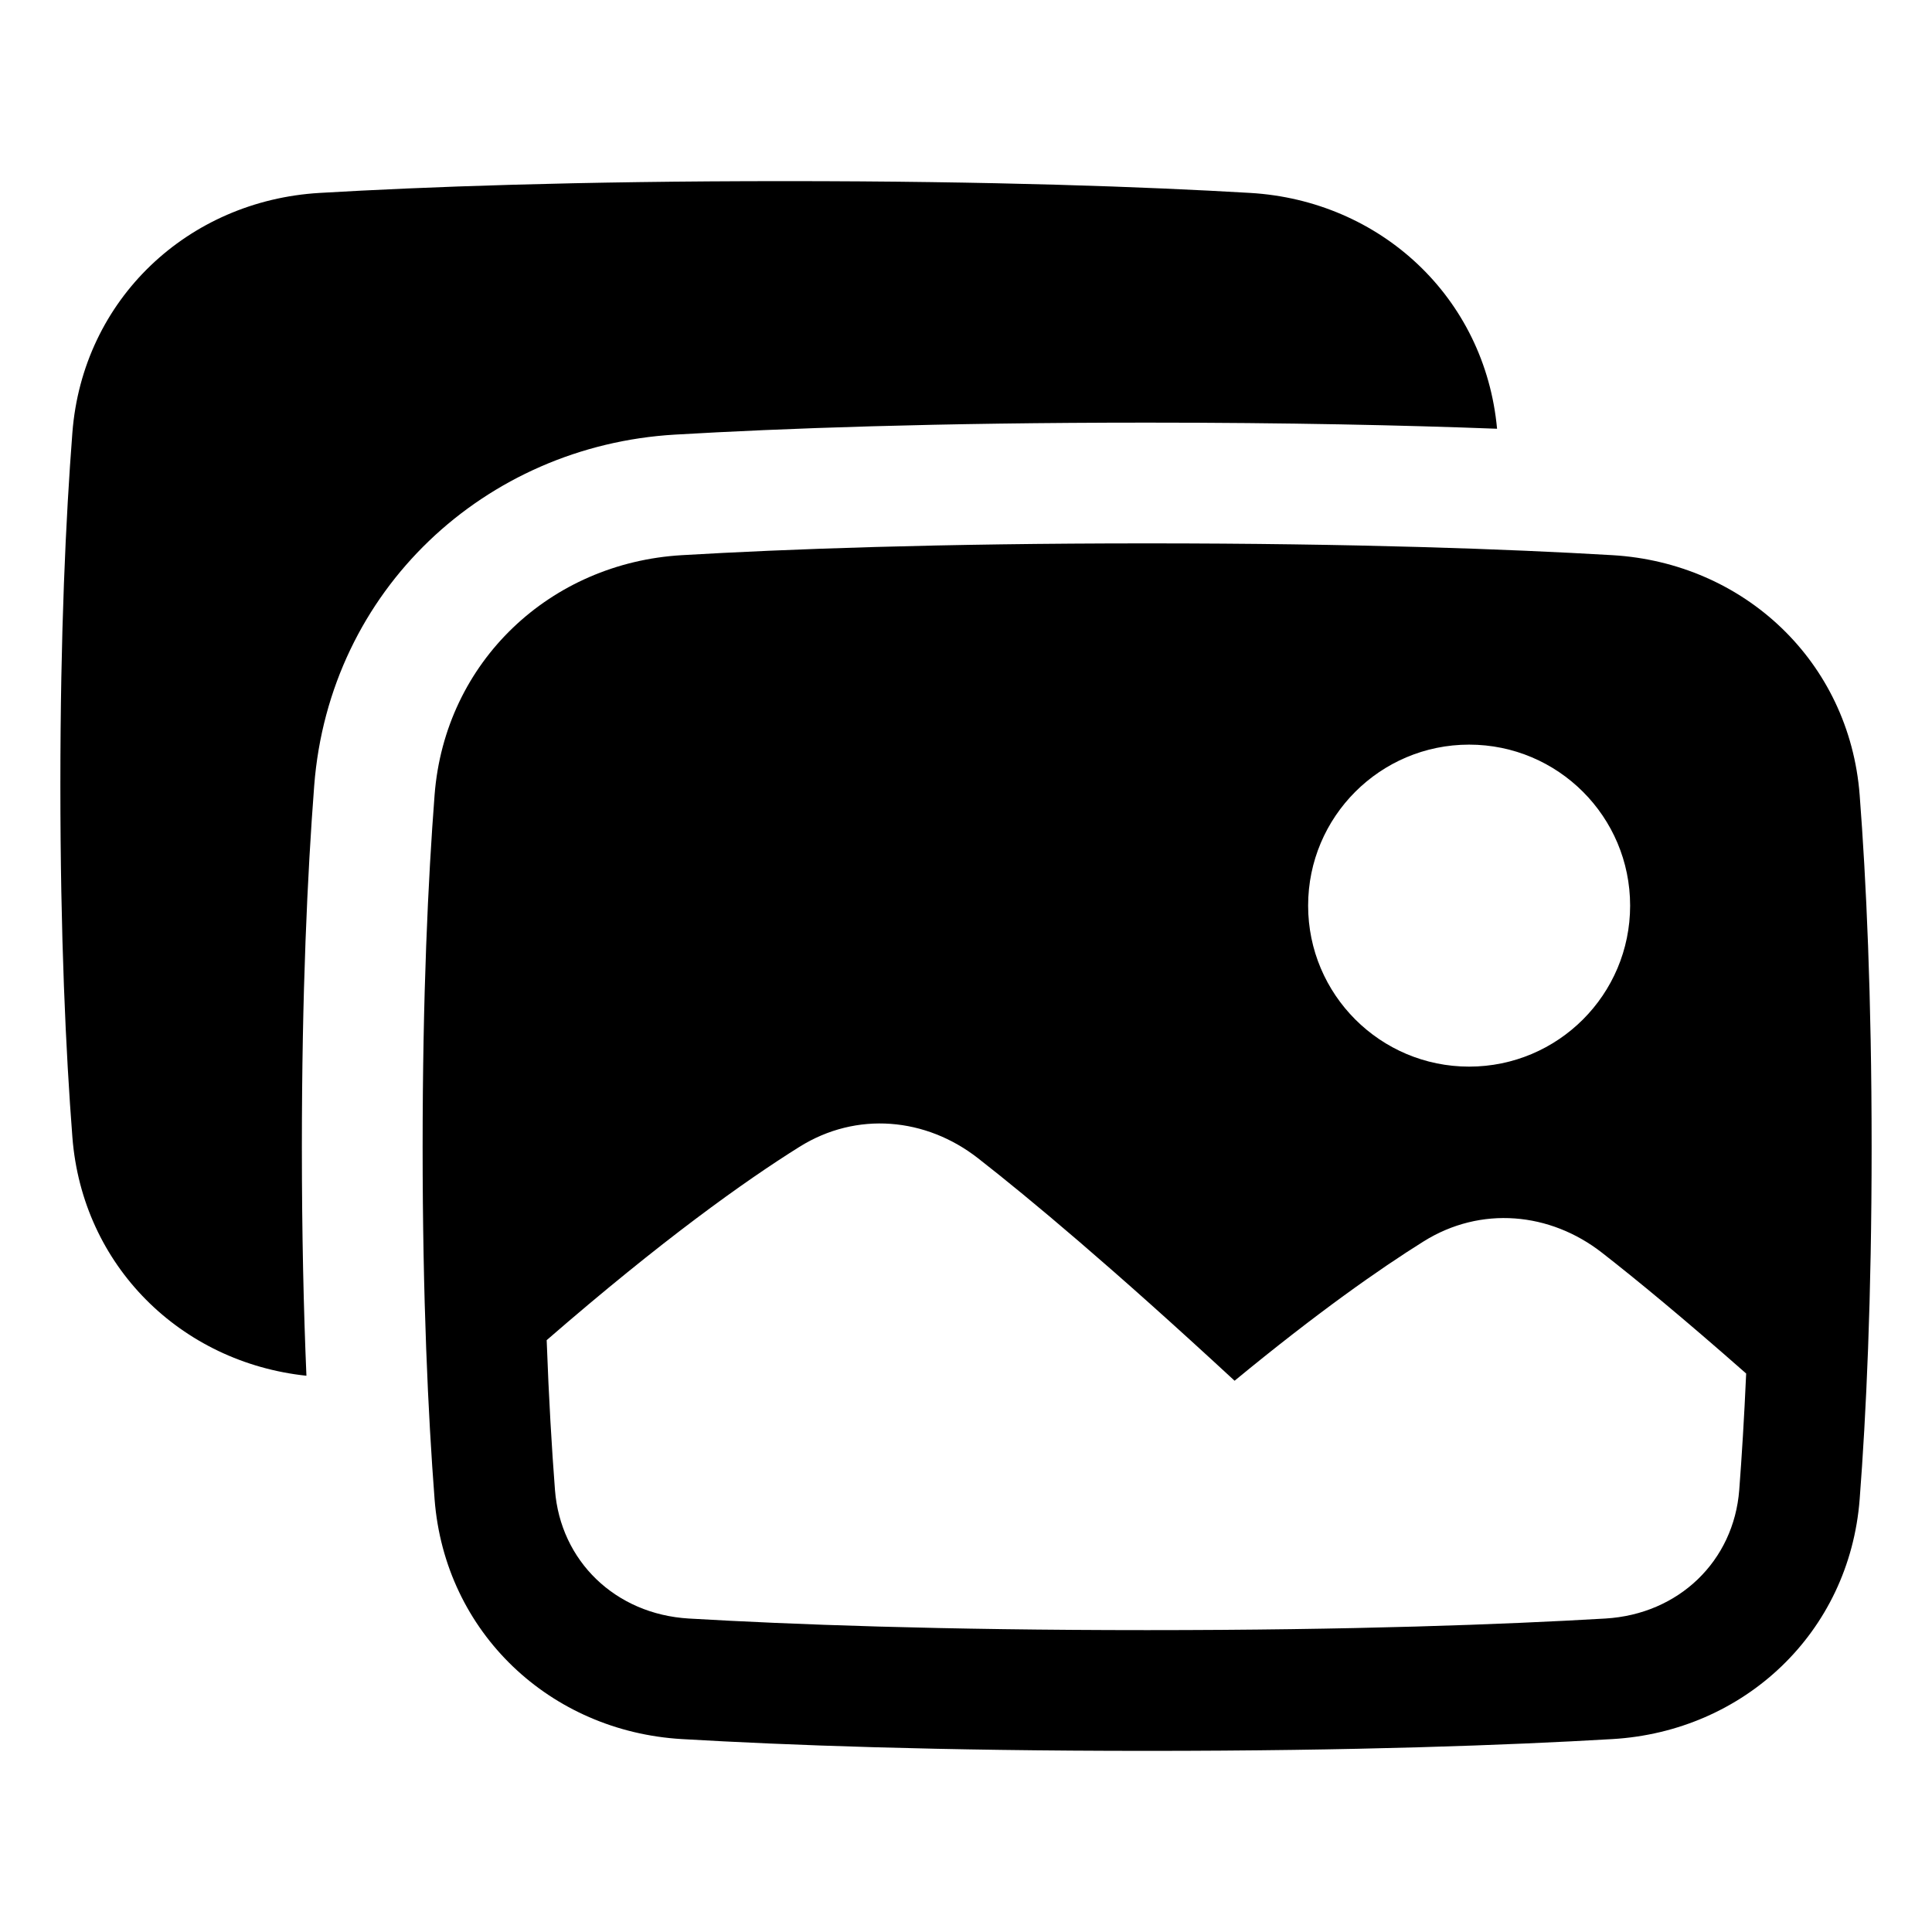 <svg xmlns="http://www.w3.org/2000/svg" fill="none" viewBox="0 0 48 48"><path fill="currentColor" d="M7.613 34.18C7.544 32.555 7.5 30.667 7.5 28.5C7.5 24.661 7.639 21.699 7.806 19.523C8.181 14.649 12.06 11.074 16.765 10.798C19.413 10.643 23.272 10.5 28.5 10.5C31.994 10.5 34.876 10.564 37.194 10.652C36.894 7.384 34.292 4.982 31.06 4.793C28.473 4.641 24.674 4.5 19.5 4.5C14.326 4.5 10.527 4.641 7.94 4.793C4.675 4.984 2.053 7.433 1.798 10.753C1.636 12.848 1.5 15.733 1.5 19.5C1.5 23.267 1.636 26.152 1.798 28.247C2.044 31.455 4.501 33.85 7.613 34.18Z"></path><path fill="currentColor" fill-rule="evenodd" d="M28.5 43.5C33.673 43.5 37.473 43.359 40.06 43.207C43.325 43.016 45.947 40.567 46.203 37.247C46.364 35.152 46.5 32.267 46.5 28.5C46.5 24.733 46.364 21.848 46.203 19.753C45.947 16.433 43.325 13.984 40.06 13.793C37.473 13.641 33.673 13.5 28.5 13.5C23.326 13.5 19.527 13.641 16.94 13.793C13.675 13.984 11.053 16.433 10.797 19.753C10.636 21.848 10.5 24.733 10.5 28.5C10.5 32.267 10.636 35.152 10.797 37.247C11.053 40.567 13.675 43.016 16.94 43.207C19.527 43.359 23.326 43.5 28.5 43.5ZM36.5 18.5C34.291 18.5 32.5 20.291 32.5 22.5C32.5 24.709 34.291 26.5 36.5 26.5C38.709 26.5 40.5 24.709 40.5 22.5C40.5 20.291 38.709 18.5 36.5 18.5ZM28.499 40.5C33.618 40.5 37.359 40.36 39.884 40.212C41.71 40.105 43.075 38.783 43.211 37.017C43.274 36.19 43.334 35.228 43.383 34.125C41.821 32.749 40.652 31.787 39.803 31.125C38.511 30.116 36.79 29.953 35.368 30.843C34.273 31.528 32.728 32.611 30.673 34.304C27.632 31.491 25.591 29.785 24.297 28.775C23.005 27.766 21.284 27.603 19.862 28.493C18.502 29.344 16.447 30.809 13.582 33.296C13.635 34.752 13.709 35.988 13.788 37.017C13.924 38.783 15.289 40.105 17.115 40.212C19.639 40.36 23.38 40.5 28.499 40.5Z" clip-rule="evenodd"></path></svg>